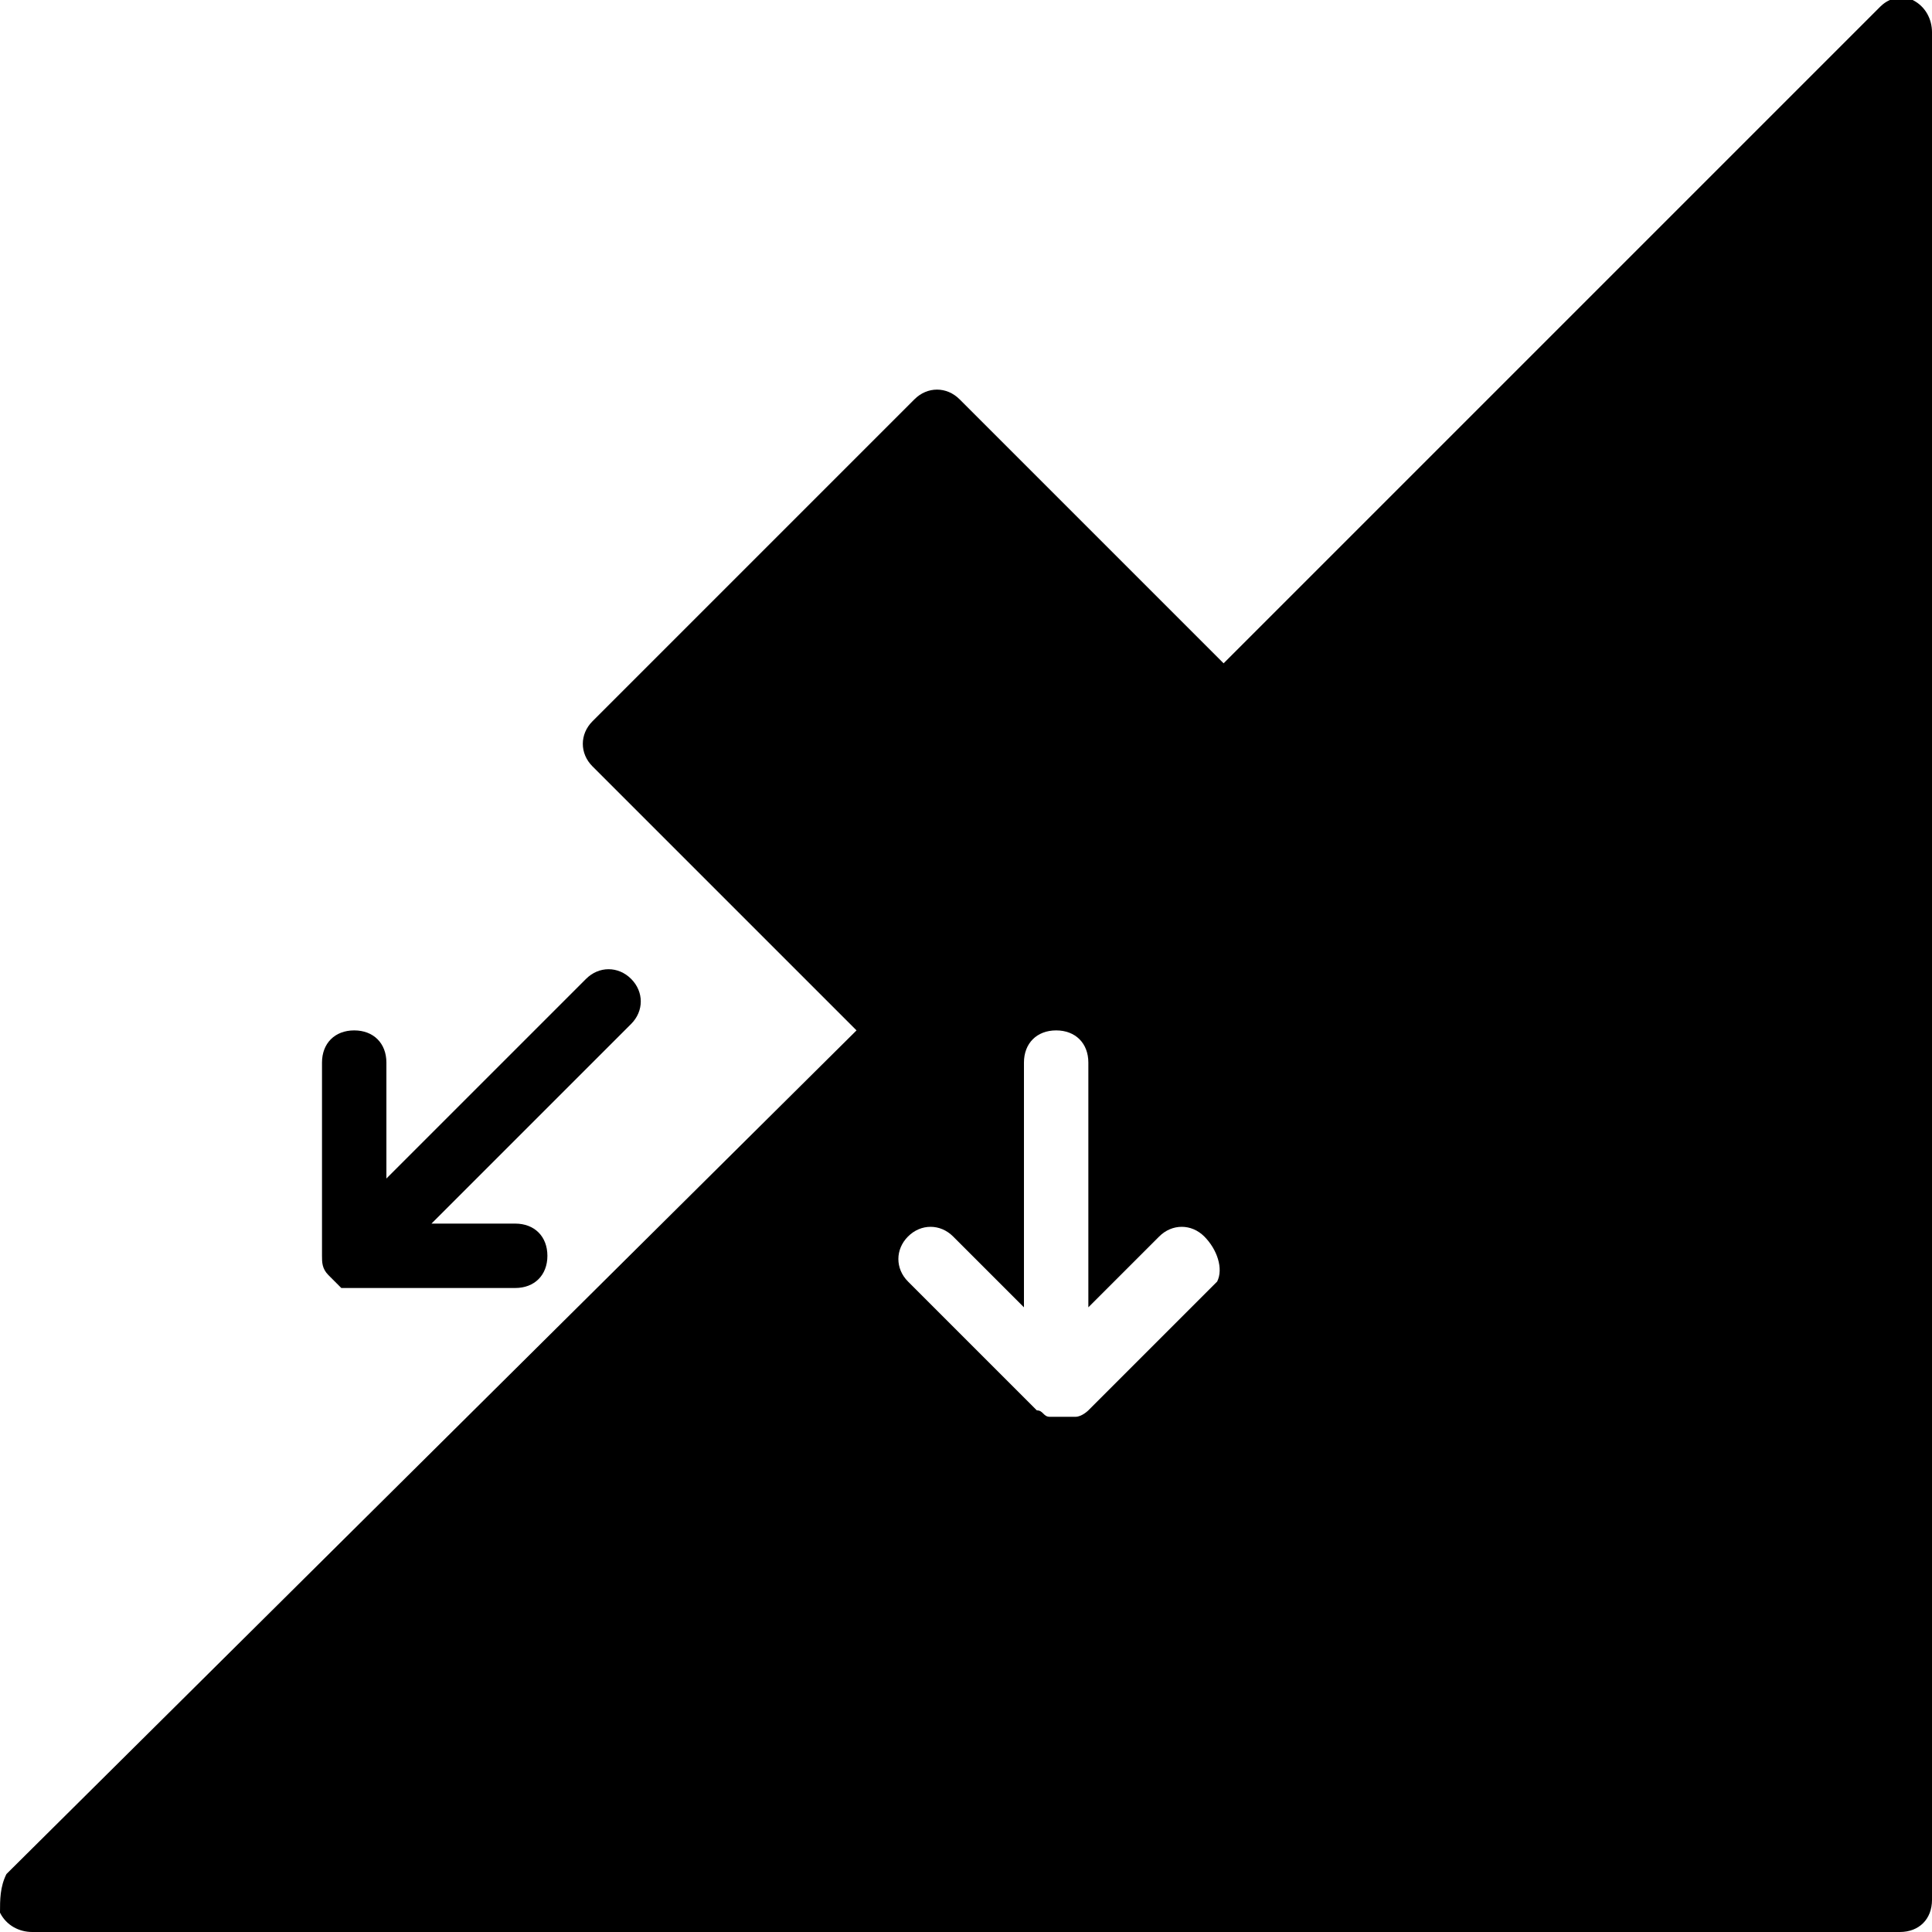<?xml version="1.0" encoding="utf-8"?>
<!-- Generator: Adobe Illustrator 19.0.0, SVG Export Plug-In . SVG Version: 6.00 Build 0)  -->
<svg version="1.1" id="Layer_1" xmlns="http://www.w3.org/2000/svg" xmlns:xlink="http://www.w3.org/1999/xlink" x="0px" y="0px"
	 viewBox="0 0 30 30" style="enable-background:new 0 0 30 30;" xml:space="preserve">
<g>
	<path d="M5.1,19.8c0.1,0.1,0.1,0.1,0.2,0.2c0,0,0,0,0,0c0.1,0,0.1,0,0.2,0H8c0.3,0,0.5-0.2,0.5-0.5S8.3,19,8,19H6.7l3.1-3.1
		c0.2-0.2,0.2-0.5,0-0.7s-0.5-0.2-0.7,0L6,18.3v-1.8C6,16.2,5.8,16,5.5,16S5,16.2,5,16.5v3C5,19.6,5,19.7,5.1,19.8
		C5.1,19.8,5.1,19.8,5.1,19.8z"/>
	<path d="M29.7,0c-0.2-0.1-0.4,0-0.5,0.1L19,10.3l-4.1-4.1c-0.2-0.2-0.5-0.2-0.7,0l-5,5c-0.2,0.2-0.2,0.5,0,0.7l4.1,4.1L0.1,29.1
		C0,29.3,0,29.5,0,29.7C0.1,29.9,0.3,30,0.5,30h29c0.3,0,0.5-0.2,0.5-0.5v-29C30,0.3,29.9,0.1,29.7,0z M18.9,19.9l-2,2
		c0,0-0.1,0.1-0.2,0.1c-0.1,0-0.1,0-0.2,0c-0.1,0-0.1,0-0.2,0h0c0,0,0,0,0,0c-0.1,0-0.1-0.1-0.2-0.1l-2-2c-0.2-0.2-0.2-0.5,0-0.7
		s0.5-0.2,0.7,0l1.1,1.1v-3.8c0-0.3,0.2-0.5,0.5-0.5s0.5,0.2,0.5,0.5v3.8l1.1-1.1c0.2-0.2,0.5-0.2,0.7,0S19,19.7,18.9,19.9z"/>
</g>
</svg>
